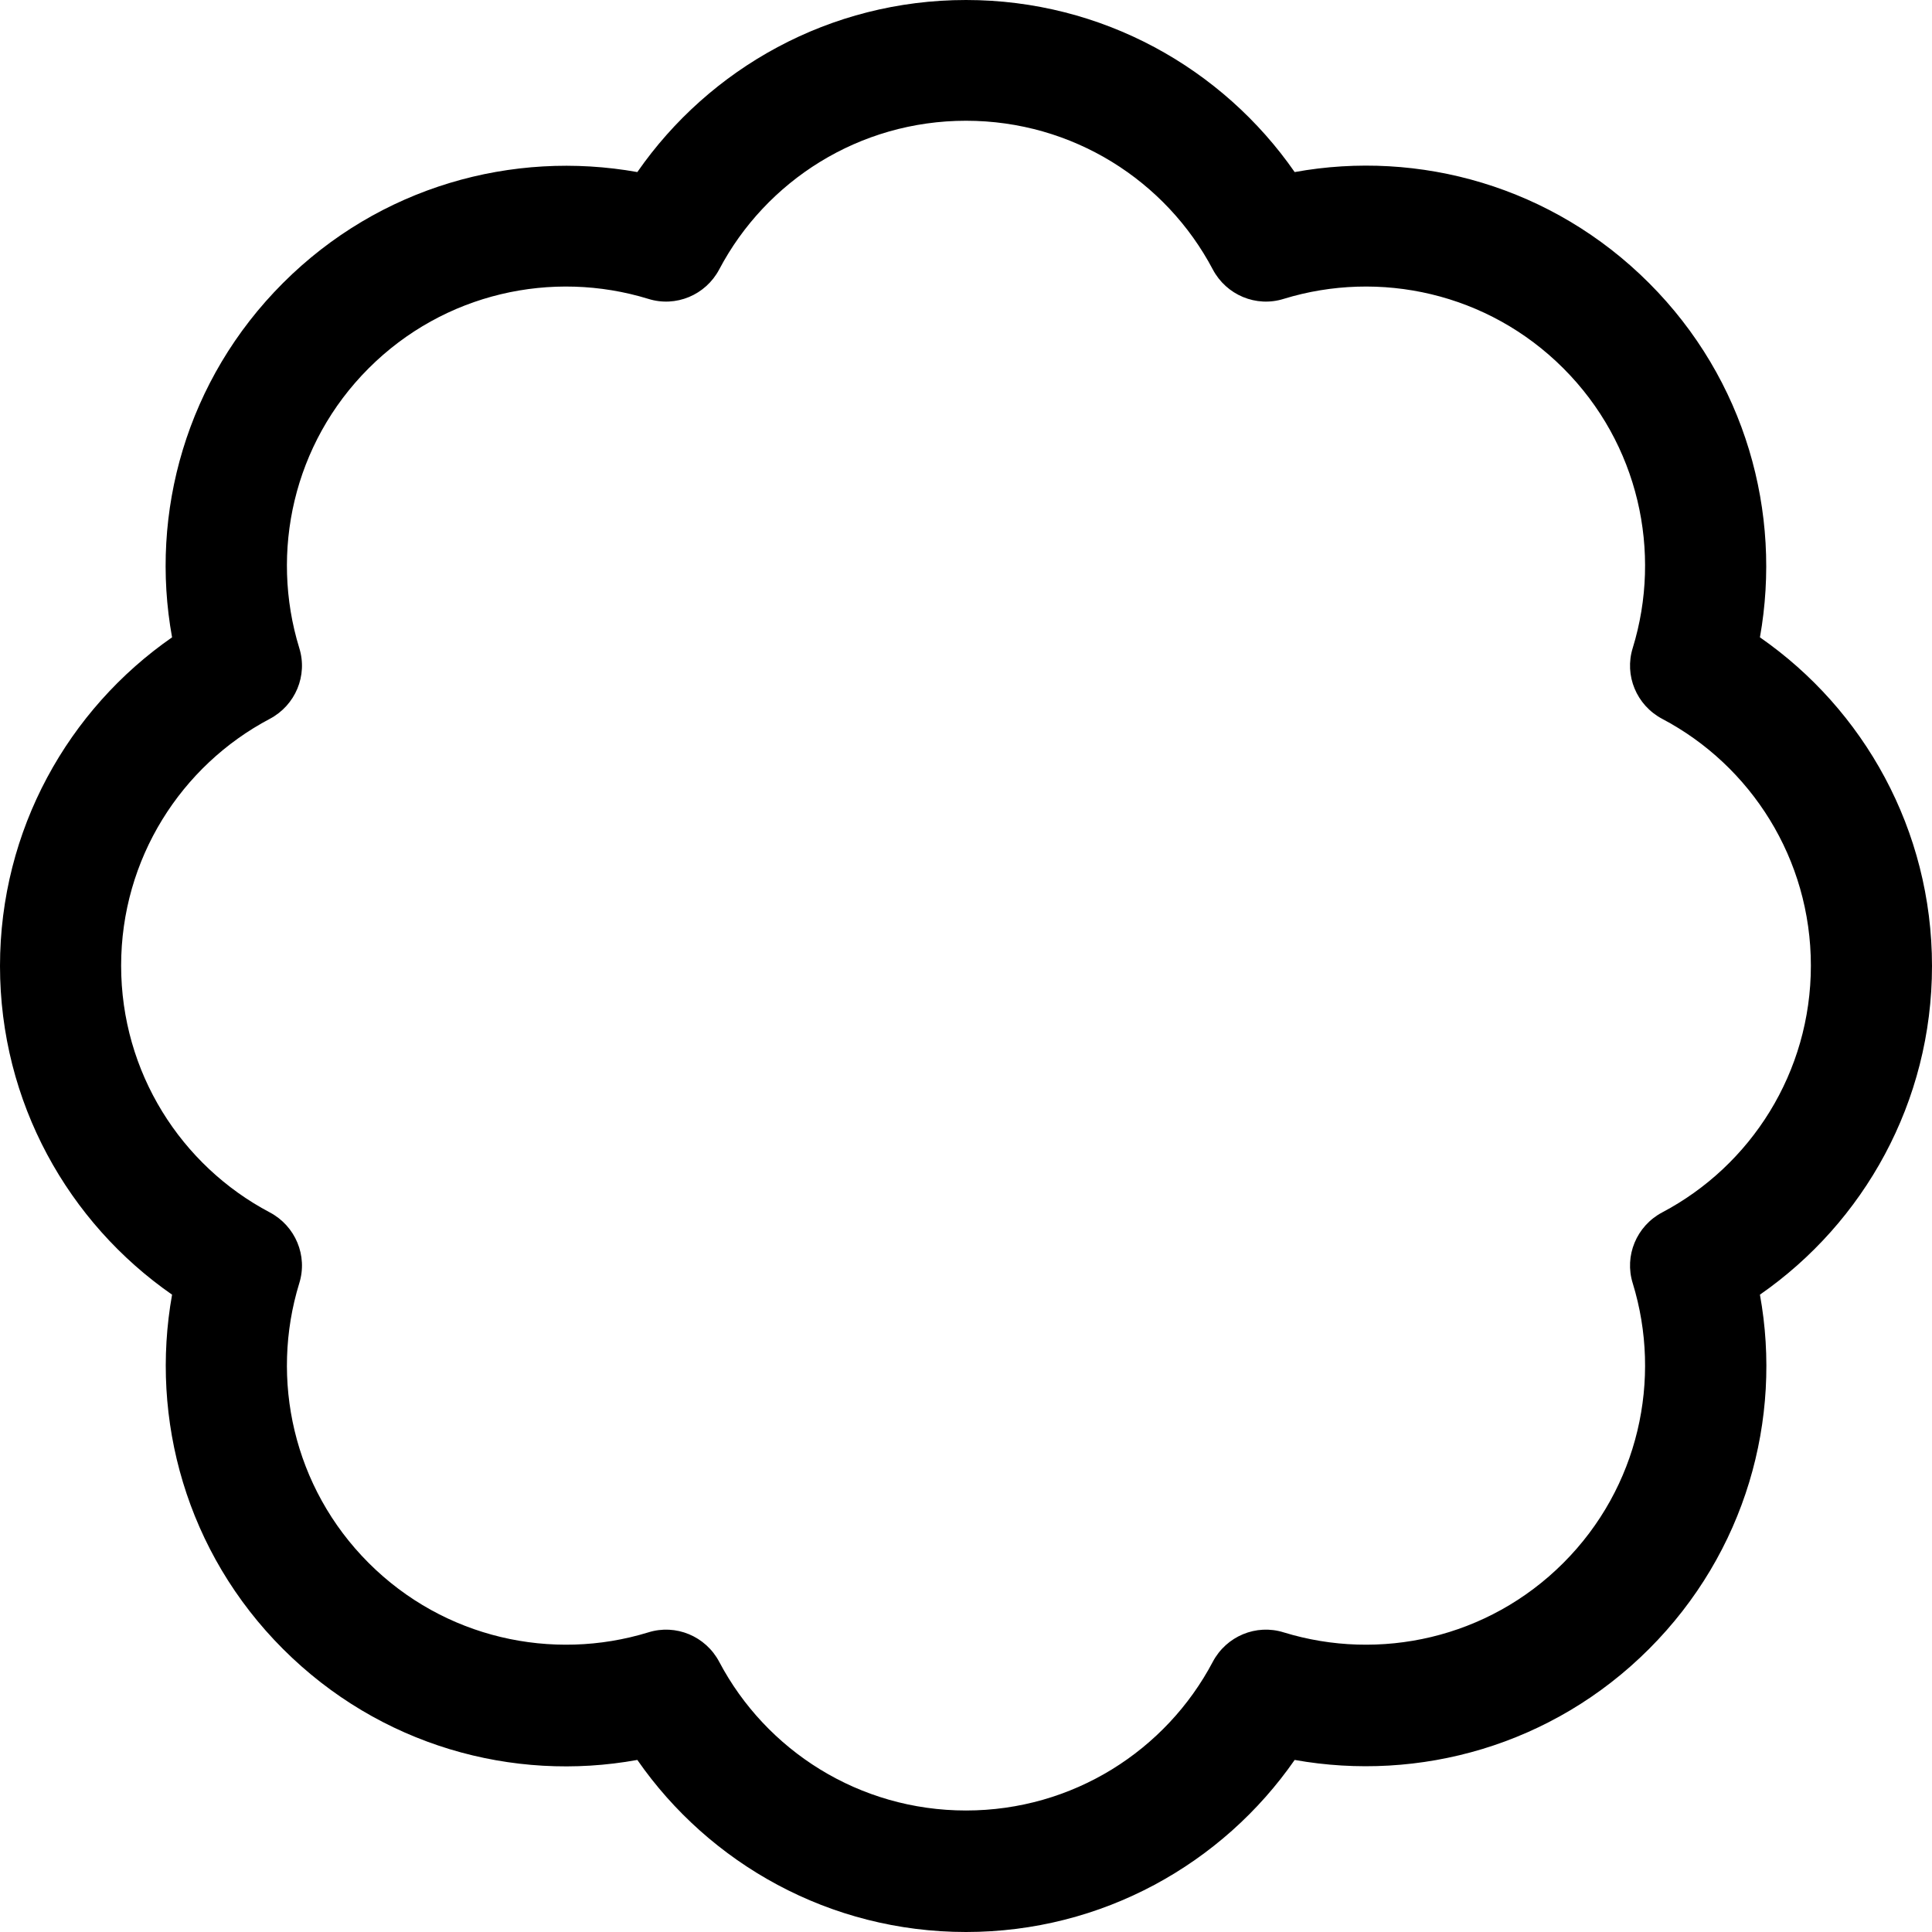 <svg xmlns="http://www.w3.org/2000/svg" viewBox="0 0 512 512"><!--! Font Awesome Pro 7.1.0 by @fontawesome - https://fontawesome.com License - https://fontawesome.com/license (Commercial License) Copyright 2025 Fonticons, Inc. --><path fill="currentColor" d="M256 32c-28.3 0-53 15.9-65.4 39.4-3.6 6.8-11.5 10.1-18.8 7.8-25.4-7.8-54.1-1.6-74.1 18.4s-26.2 48.7-18.4 74.1c2.3 7.3-1 15.2-7.8 18.8-23.5 12.4-39.4 37.1-39.4 65.4s15.9 53 39.4 65.4c6.8 3.6 10.1 11.5 7.8 18.8-7.8 25.4-1.6 54.1 18.4 74.1s48.7 26.2 74.1 18.4c7.3-2.3 15.2 1 18.8 7.8 12.4 23.5 37.1 39.4 65.4 39.4s53-15.9 65.4-39.4c3.6-6.8 11.5-10.1 18.8-7.8 25.4 7.8 54.1 1.6 74.1-18.4s26.2-48.7 18.4-74.1c-2.3-7.3 1-15.2 7.8-18.8 23.5-12.4 39.4-37.1 39.4-65.4s-15.9-53-39.4-65.4c-6.8-3.6-10.1-11.5-7.8-18.8 7.8-25.4 1.6-54.1-18.4-74.1s-48.7-26.2-74.1-18.4c-7.3 2.3-15.2-1-18.8-7.8-12.4-23.5-37.1-39.4-65.4-39.4zM168.9 45.6C188 18.1 219.9 0 256 0s68 18.1 87.1 45.6c33-6 68.3 3.8 93.9 29.4s35.3 60.9 29.4 93.9C493.9 188 512 219.9 512 256s-18.1 68-45.6 87.1c6 33-3.8 68.3-29.4 93.9s-60.9 35.3-93.9 29.4C324 493.9 292.1 512 256 512s-68-18.1-87.1-45.6c-33 6-68.3-3.8-93.9-29.4s-35.3-60.9-29.4-93.9C18.1 324 0 292.1 0 256s18.1-68 45.6-87.1c-6-33 3.8-68.3 29.4-93.9s60.9-35.3 93.9-29.4z"/></svg>